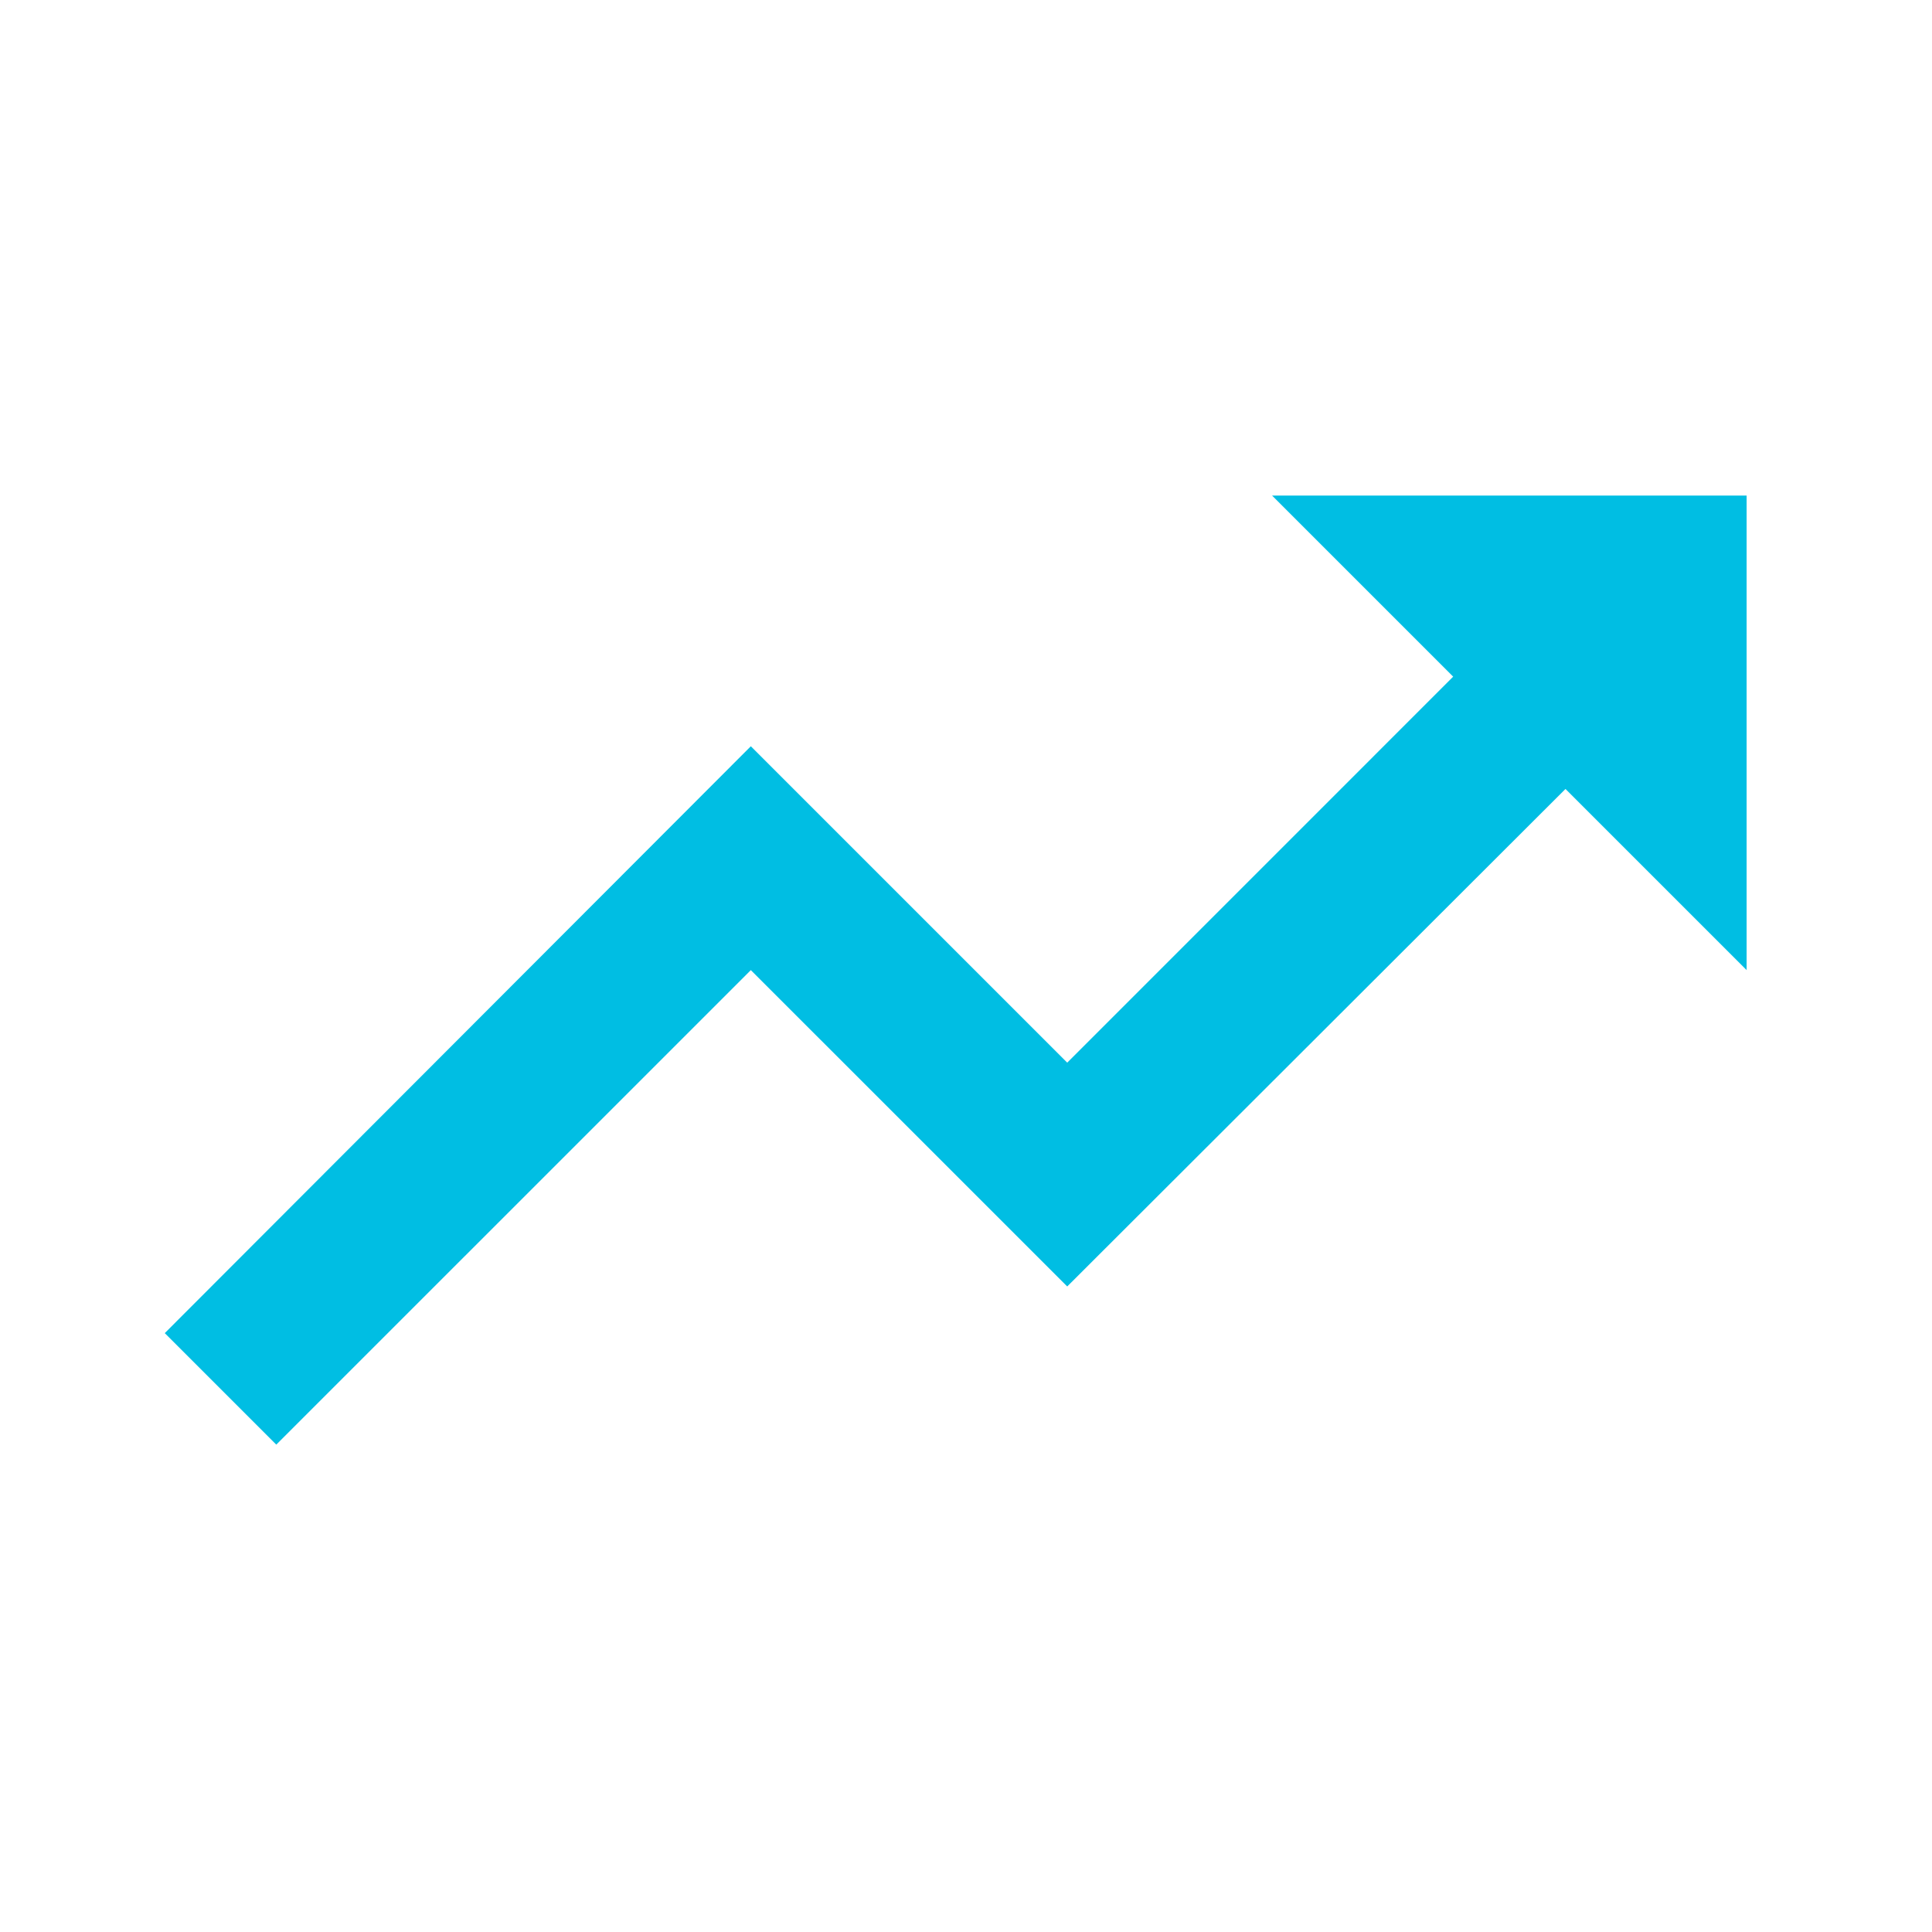 <svg width="38" height="38" viewBox="0 0 38 38" fill="none" xmlns="http://www.w3.org/2000/svg">
    <path fill-rule="evenodd" clip-rule="evenodd" d="M25.02 9.747L28.582 13.309L20.991 20.901L14.768 14.678L3.241 26.221L5.434 28.414L14.768 19.081L20.991 25.303L30.791 15.518L34.354 19.081V9.747L25.02 9.747Z" fill="#00BEE3" />
</svg>
    